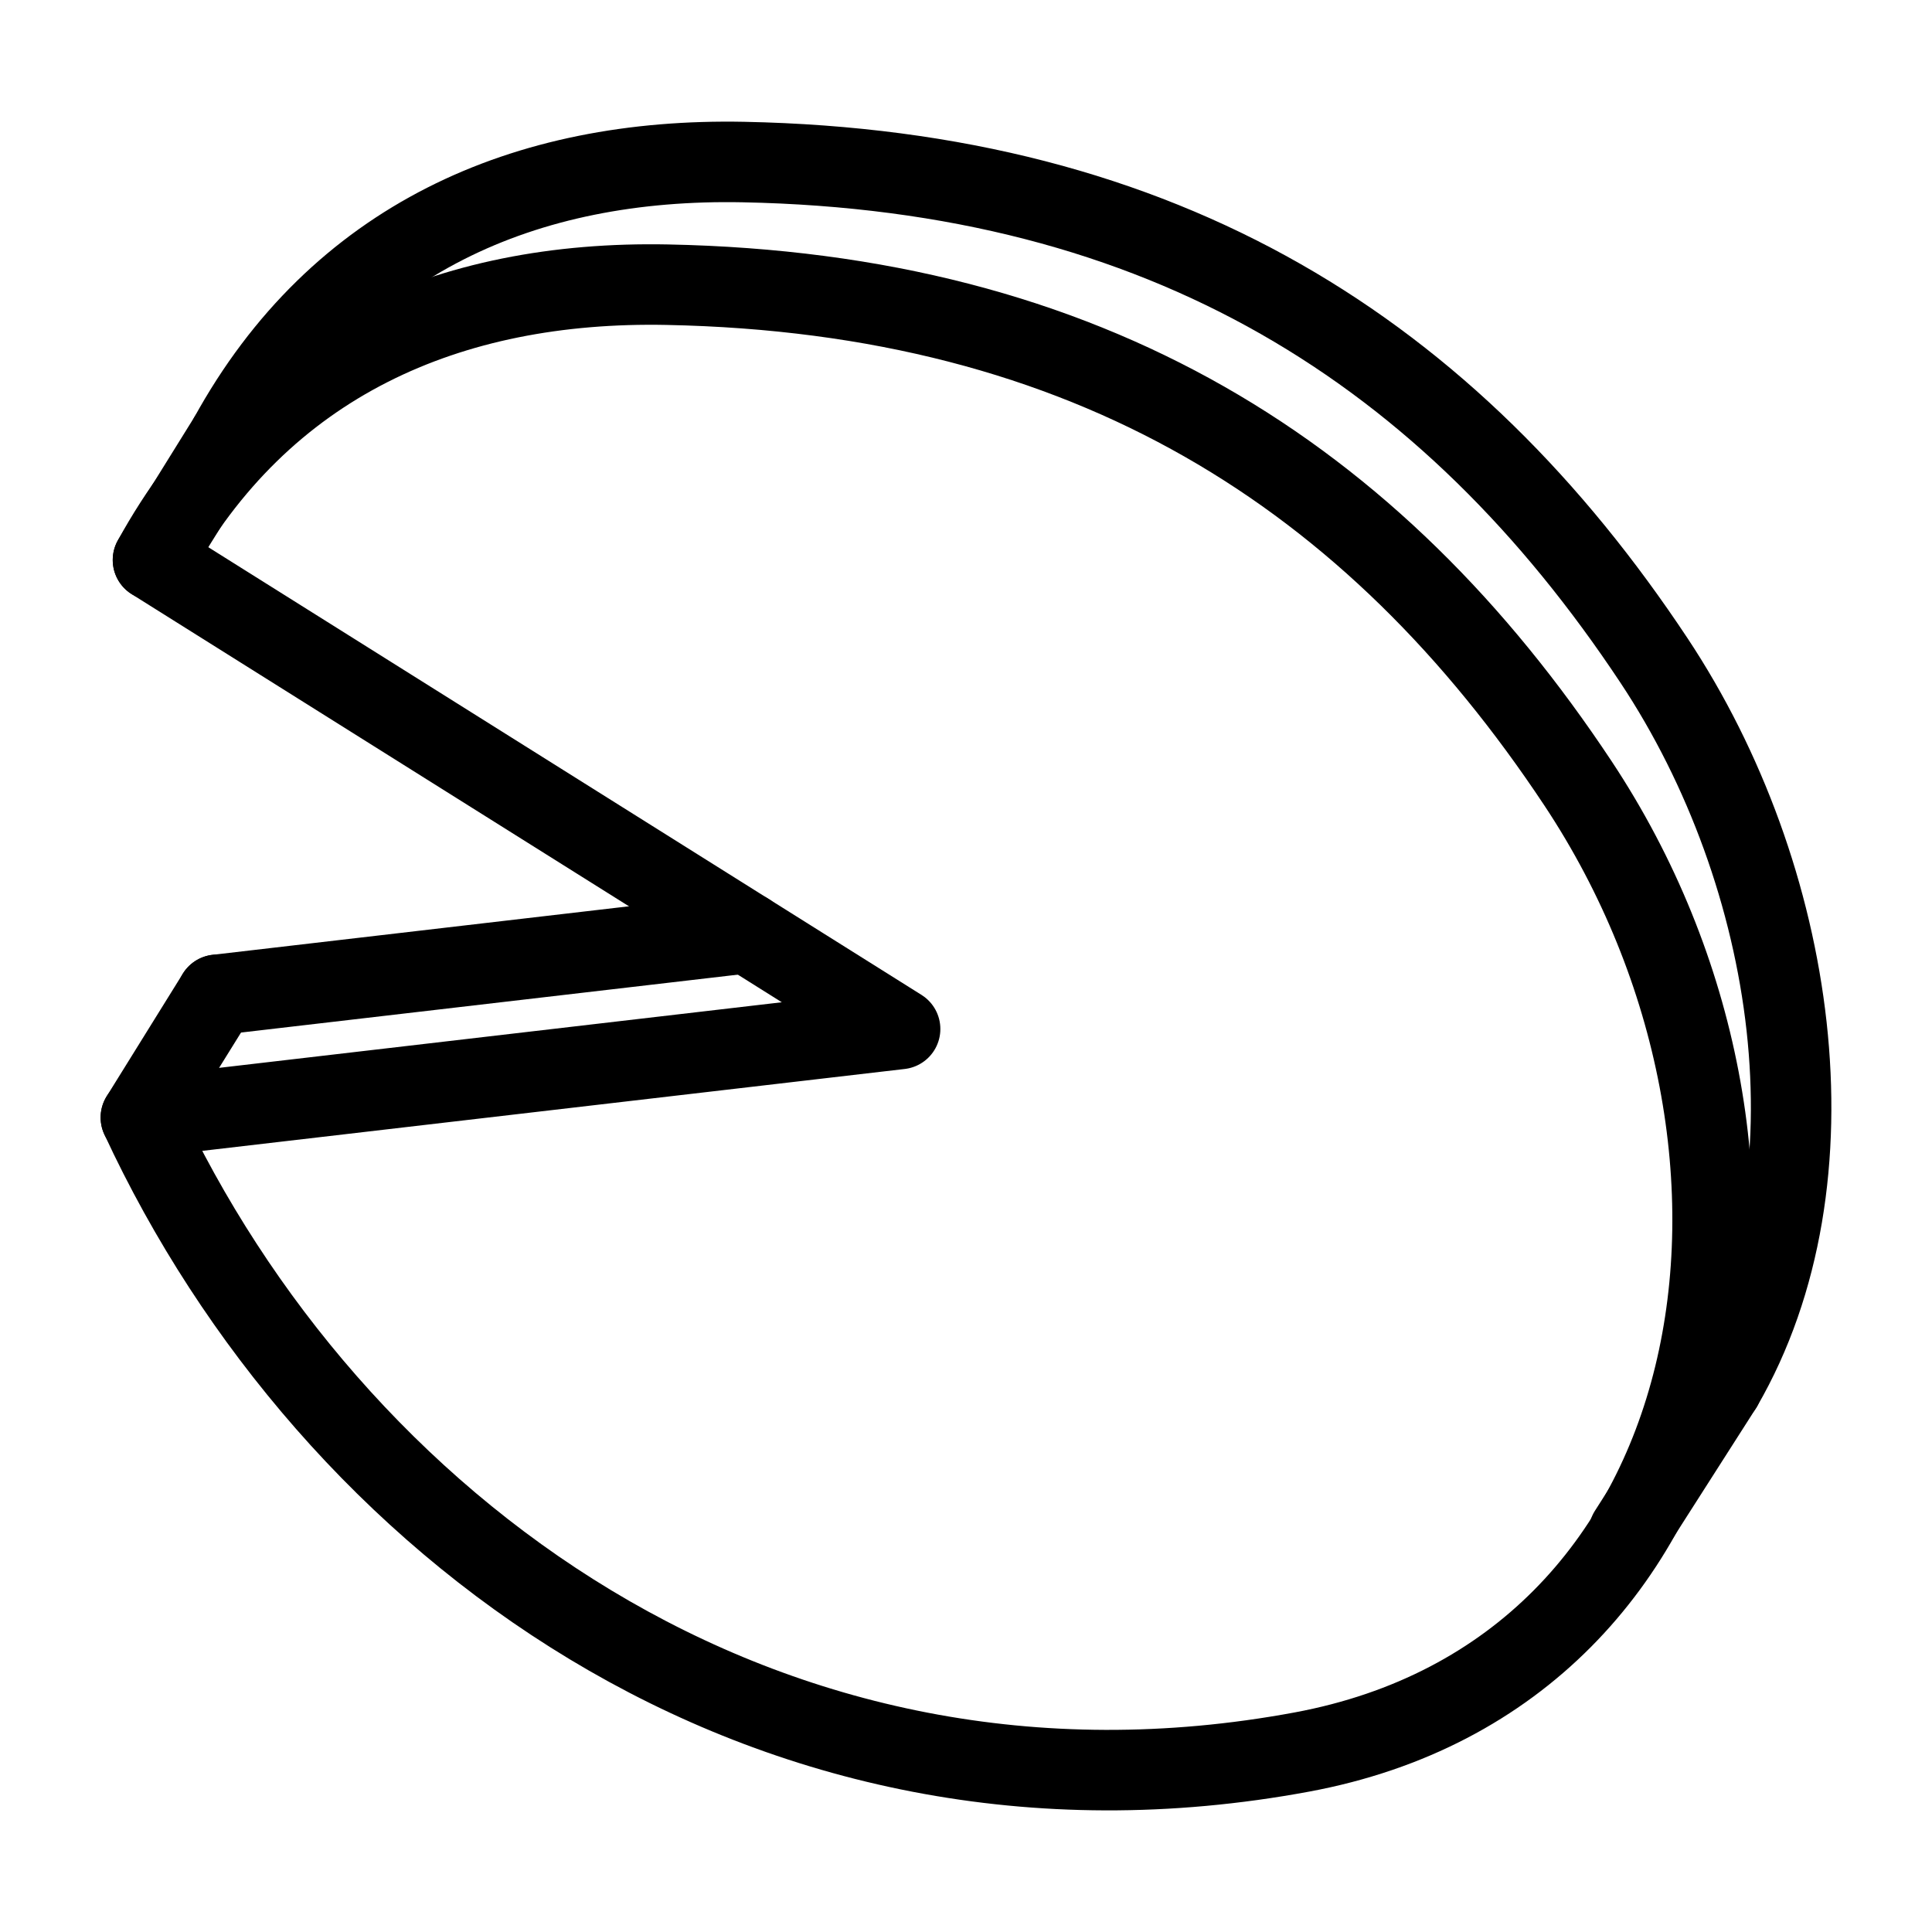 <svg xmlns="http://www.w3.org/2000/svg" viewBox="0 0 48 48"><defs><style>.a{stroke-width:2px;stroke-width:2px;fill:none;stroke:#000;stroke-linecap:round;stroke-linejoin:round;}</style></defs><path class="a" d="M22.363,25.565,3.5,27.764C8.189,37.873,18.984,46.009,32.343,43.529c10.776-2,12.942-14.896,6.861-24.068C34.128,11.805,27.071,7.281,16.577,7.073c-5.42-.107-10.069,1.907-12.776,6.84Z"/><path class="a" d="M42.787,34.444c2.984-5.146,1.847-12.694-1.691-18.03C36.02,8.757,28.964,4.234,18.47,4.026c-5.42-.107-10.069,1.907-12.776,6.84"/><line class="a" x1="3.5" y1="27.764" x2="5.393" y2="24.716"/><line class="a" x1="3.801" y1="13.912" x2="5.694" y2="10.865"/><path class="a" d="M18.565,23.181,5.393,24.716"/><line class="a" x1="40.469" y1="38.072" x2="42.787" y2="34.444"/></svg>